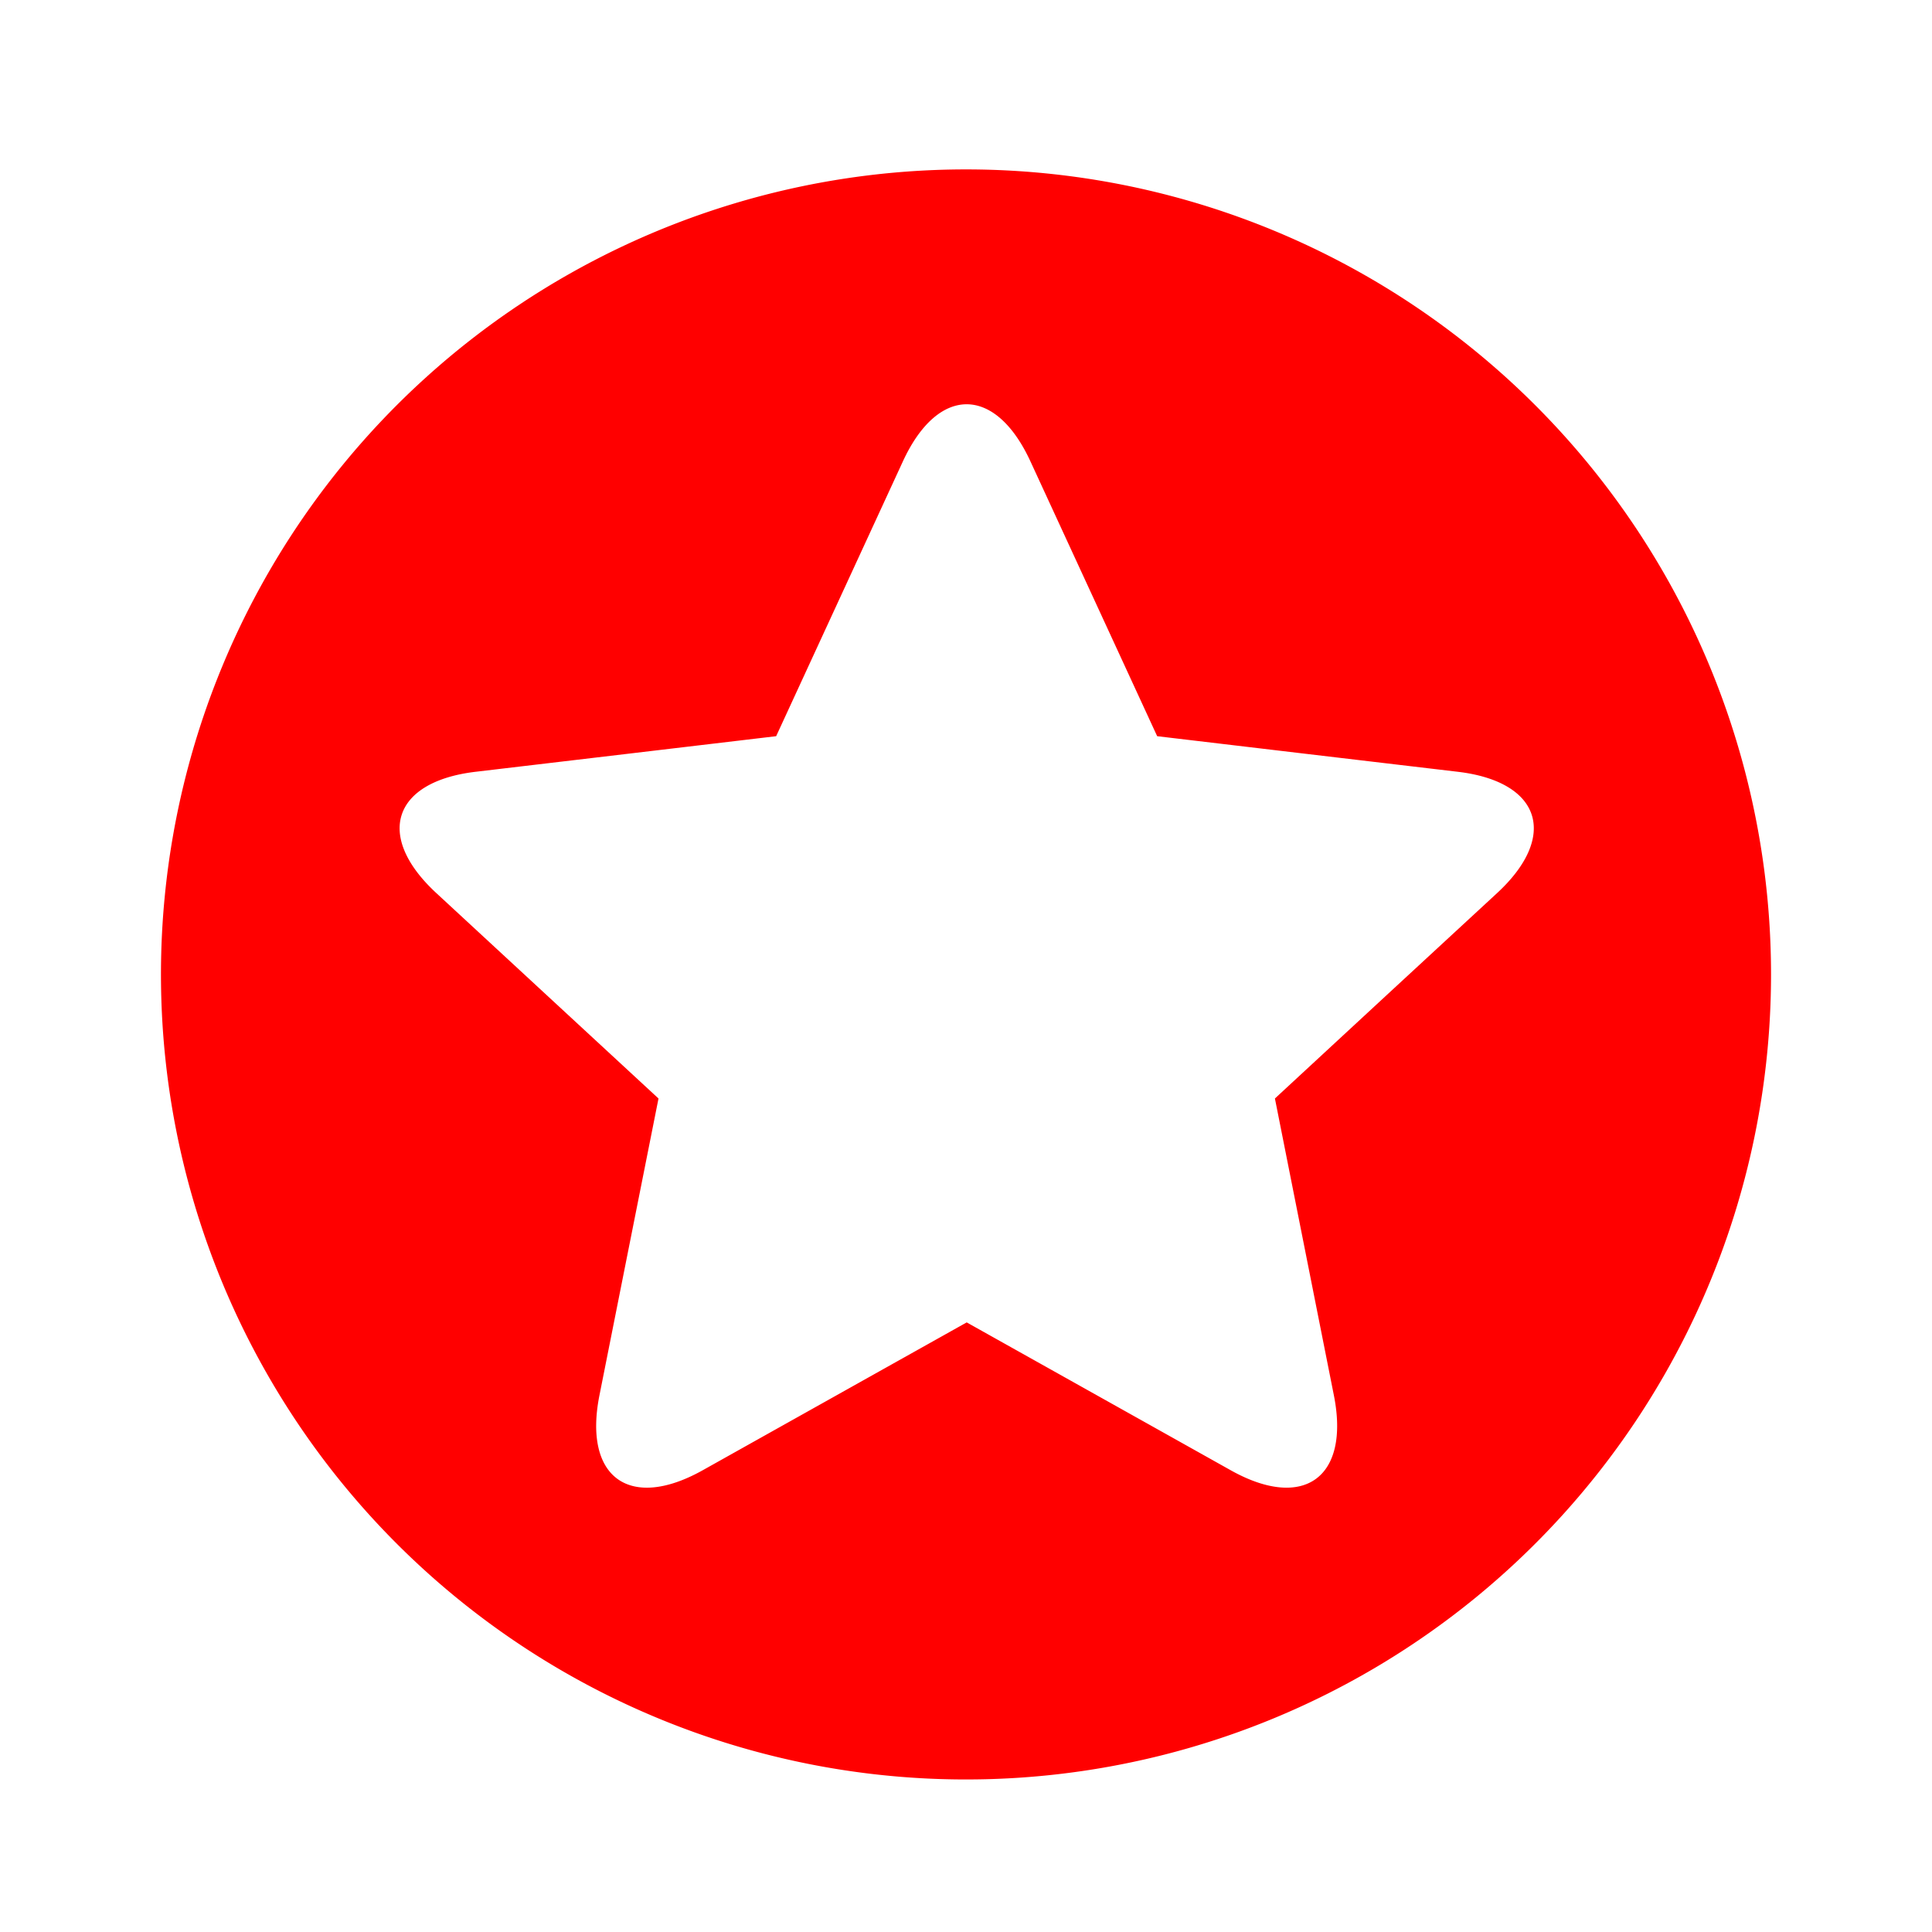 <svg fill="red" width="28px" height="28px" viewBox="-1 0 19 19" xmlns="http://www.w3.org/2000/svg" class="cf-icon-svg"><path fill="red" d="M16.417 9.583A7.917 7.917 0 1 1 8.5 1.666a7.917 7.917 0 0 1 7.917 7.917zm-3.08-1.993-1.472-.174-1.485-.176-1.247-2.704c-.345-.747-.908-.747-1.253 0L6.633 7.24l-1.485.176-1.471.174c-.817.097-.991.633-.387 1.192l1.088 1.006 1.098 1.015-.292 1.467-.289 1.453c-.16.807.296 1.138 1.014.737l2.598-1.455 2.598 1.455c.717.401 1.173.07 1.013-.737l-.58-2.92 1.097-1.015 1.089-1.006c.604-.559.43-1.095-.387-1.192z"/></svg>